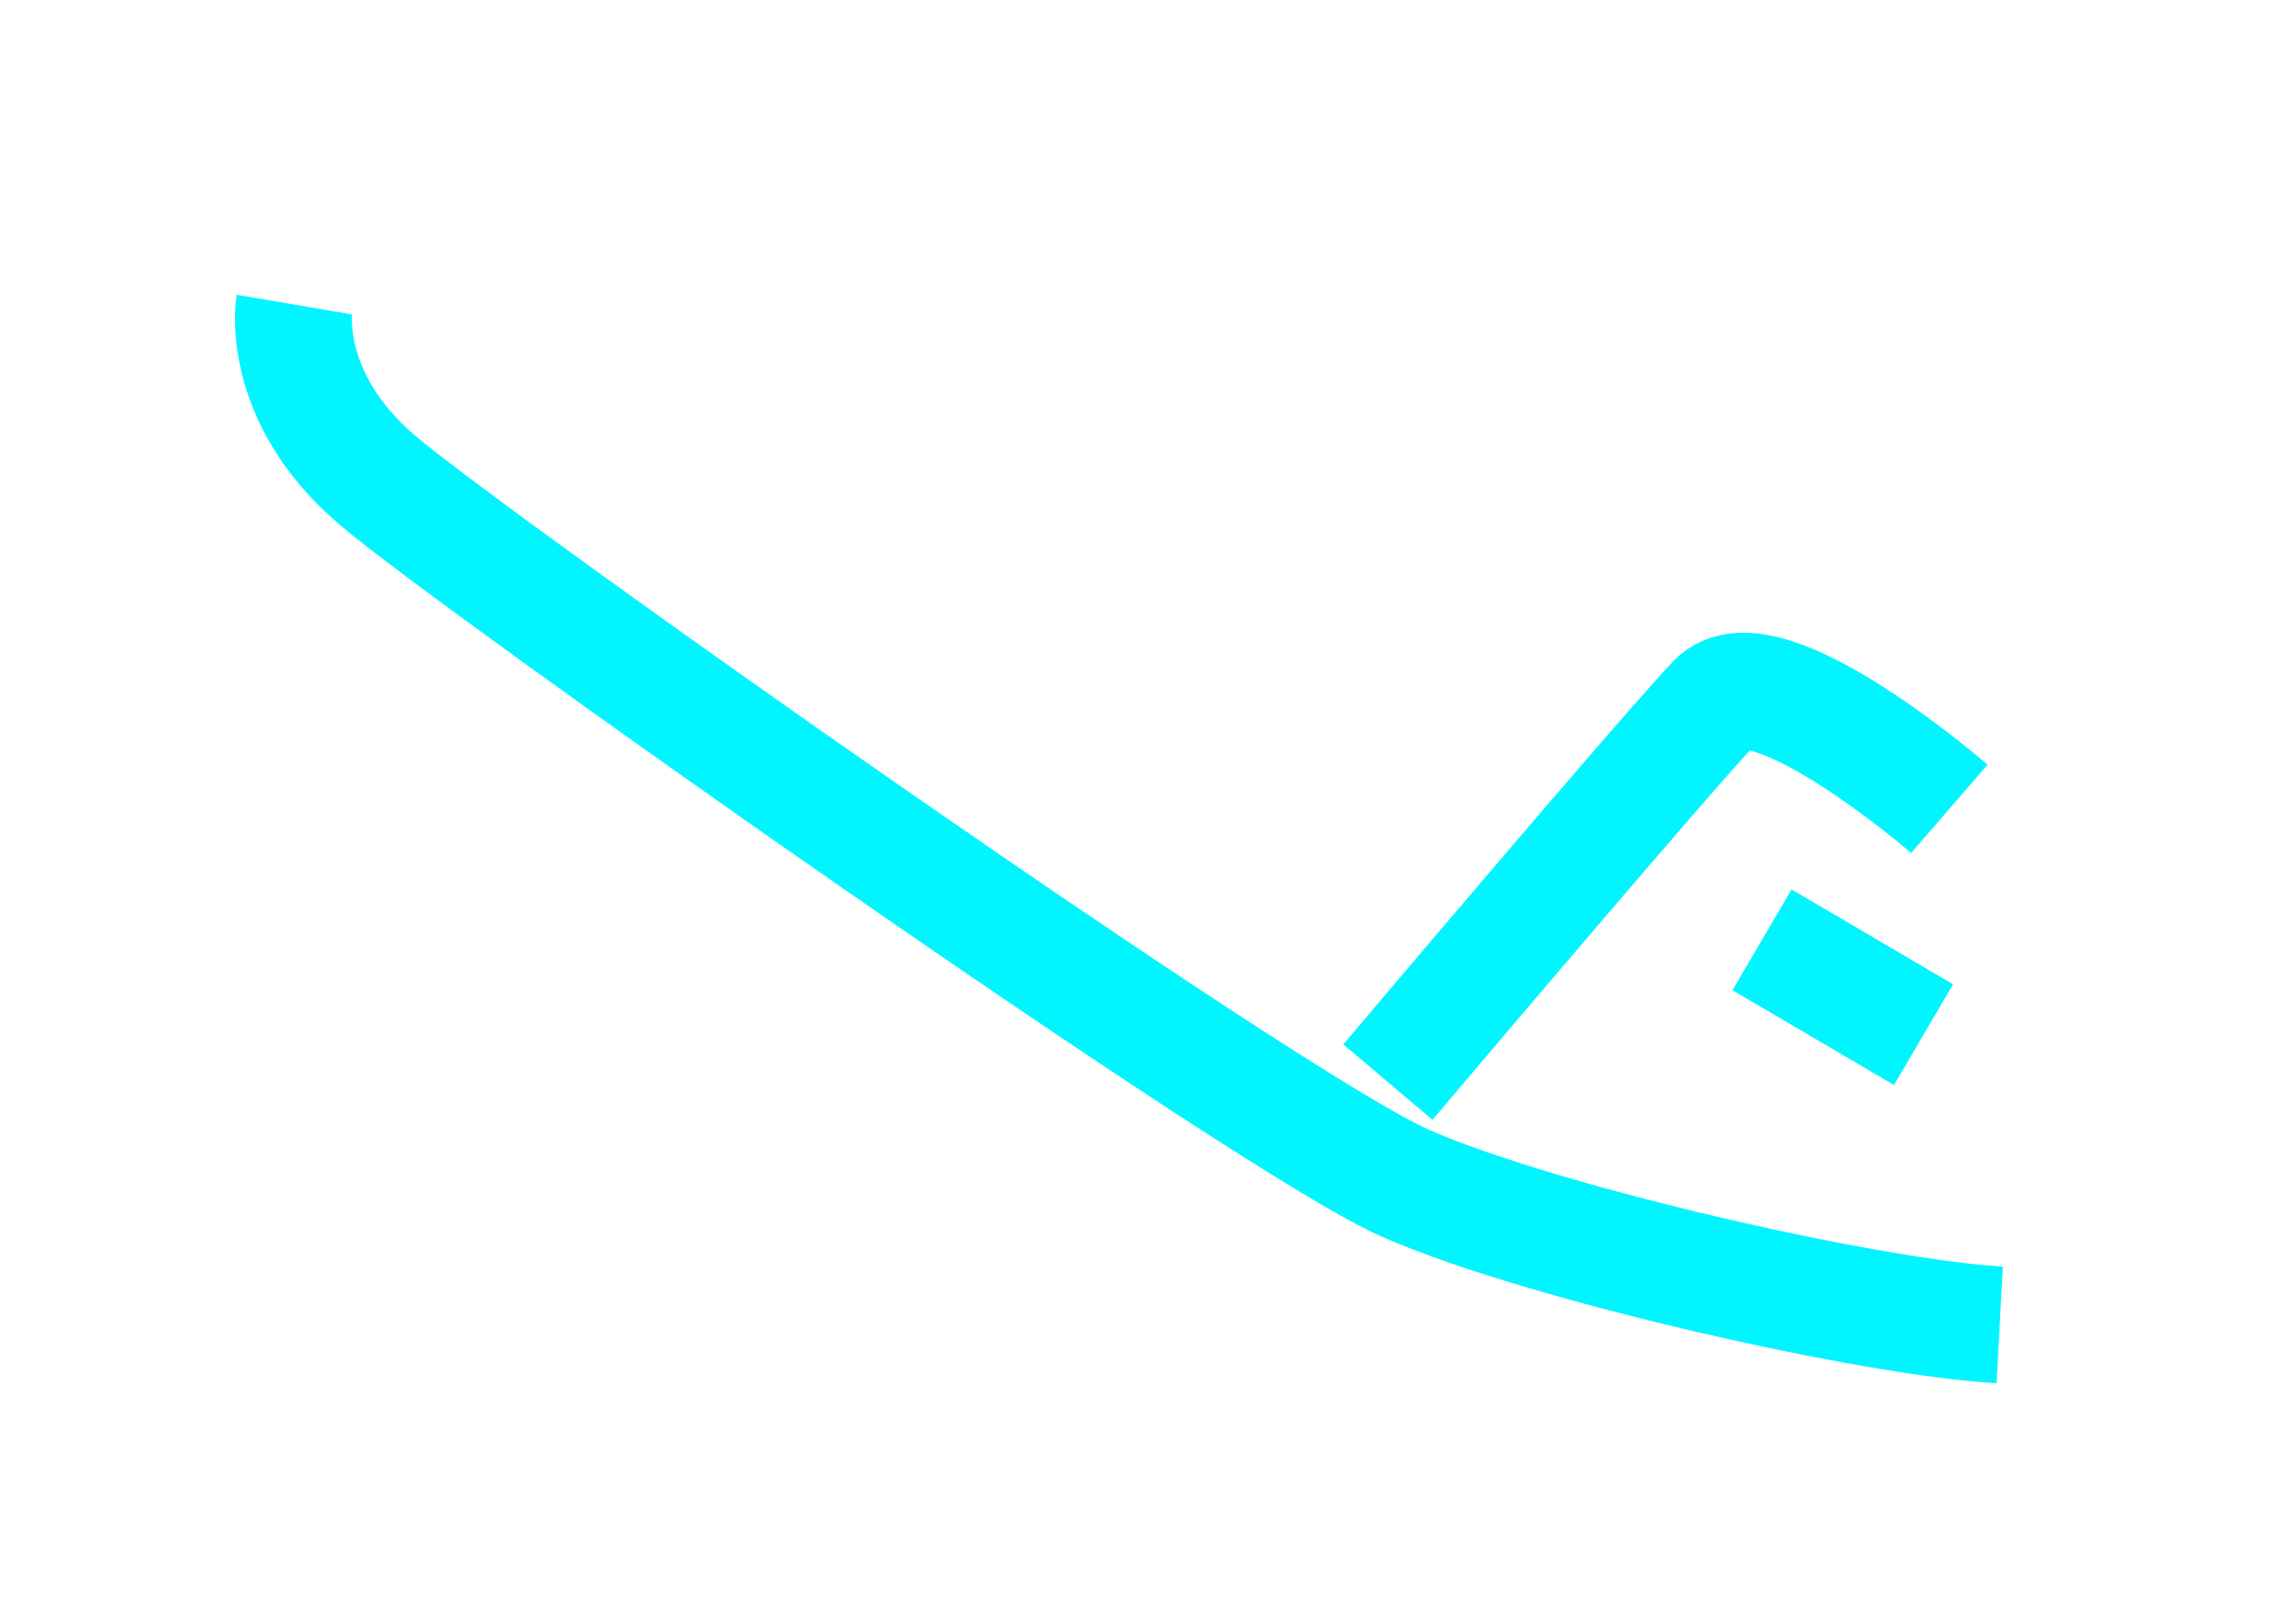 <svg xmlns="http://www.w3.org/2000/svg" xmlns:xlink="http://www.w3.org/1999/xlink" width="98.28" height="69.392" viewBox="0 0 98.28 69.392">
  <defs>
    <filter id="Path_390" x="45.472" y="17.036" width="51.904" height="43.214" filterUnits="userSpaceOnUse">
      <feOffset dy="3" input="SourceAlpha"/>
      <feGaussianBlur stdDeviation="3" result="blur"/>
      <feFlood flood-opacity="0.502"/>
      <feComposite operator="in" in2="blur"/>
      <feComposite in="SourceGraphic"/>
    </filter>
    <filter id="Path_391" x="61.632" y="26.438" width="34.495" height="31.638" filterUnits="userSpaceOnUse">
      <feOffset dy="3" input="SourceAlpha"/>
      <feGaussianBlur stdDeviation="3" result="blur-2"/>
      <feFlood flood-opacity="0.502"/>
      <feComposite operator="in" in2="blur-2"/>
      <feComposite in="SourceGraphic"/>
    </filter>
    <filter id="Path_389" x="0" y="0" width="98.28" height="69.392" filterUnits="userSpaceOnUse">
      <feOffset dy="3" input="SourceAlpha"/>
      <feGaussianBlur stdDeviation="3" result="blur-3"/>
      <feFlood flood-opacity="0.502"/>
      <feComposite operator="in" in2="blur-3"/>
      <feComposite in="SourceGraphic"/>
    </filter>
  </defs>
  <g id="Group_611" data-name="Group 611" transform="translate(-1179.989 -658.288)">
    <g transform="matrix(1, 0, 0, 1, 1179.99, 658.29)" filter="url(#Path_390)">
      <path id="Path_390-2" data-name="Path 390" d="M757.381,3249.909s-7.881-6.82-10.014-4.588-14.02,16.285-14.02,16.285" transform="translate(-673.94 -3218.29)" fill="none" stroke="#00f5ff" stroke-width="5"/>
    </g>
    <g transform="matrix(1, 0, 0, 1, 1179.99, 658.29)" filter="url(#Path_391)">
      <path id="Path_391-2" data-name="Path 391" d="M745.411,3252.517l6.915,4.058" transform="translate(-669.99 -3215.29)" fill="none" stroke="#00f5ff" stroke-width="5"/>
    </g>
    <g transform="matrix(1, 0, 0, 1, 1179.99, 658.29)" filter="url(#Path_389)">
      <path id="Path_389-2" data-name="Path 389" d="M686.588,3228.326s-.668,3.919,3.556,7.517,38.06,27.5,44.037,30.108,19.987,5.757,25.406,6.047" transform="translate(-673.99 -3218.29)" fill="none" stroke="#00f5ff" stroke-width="5"/>
    </g>
  </g>
</svg>
